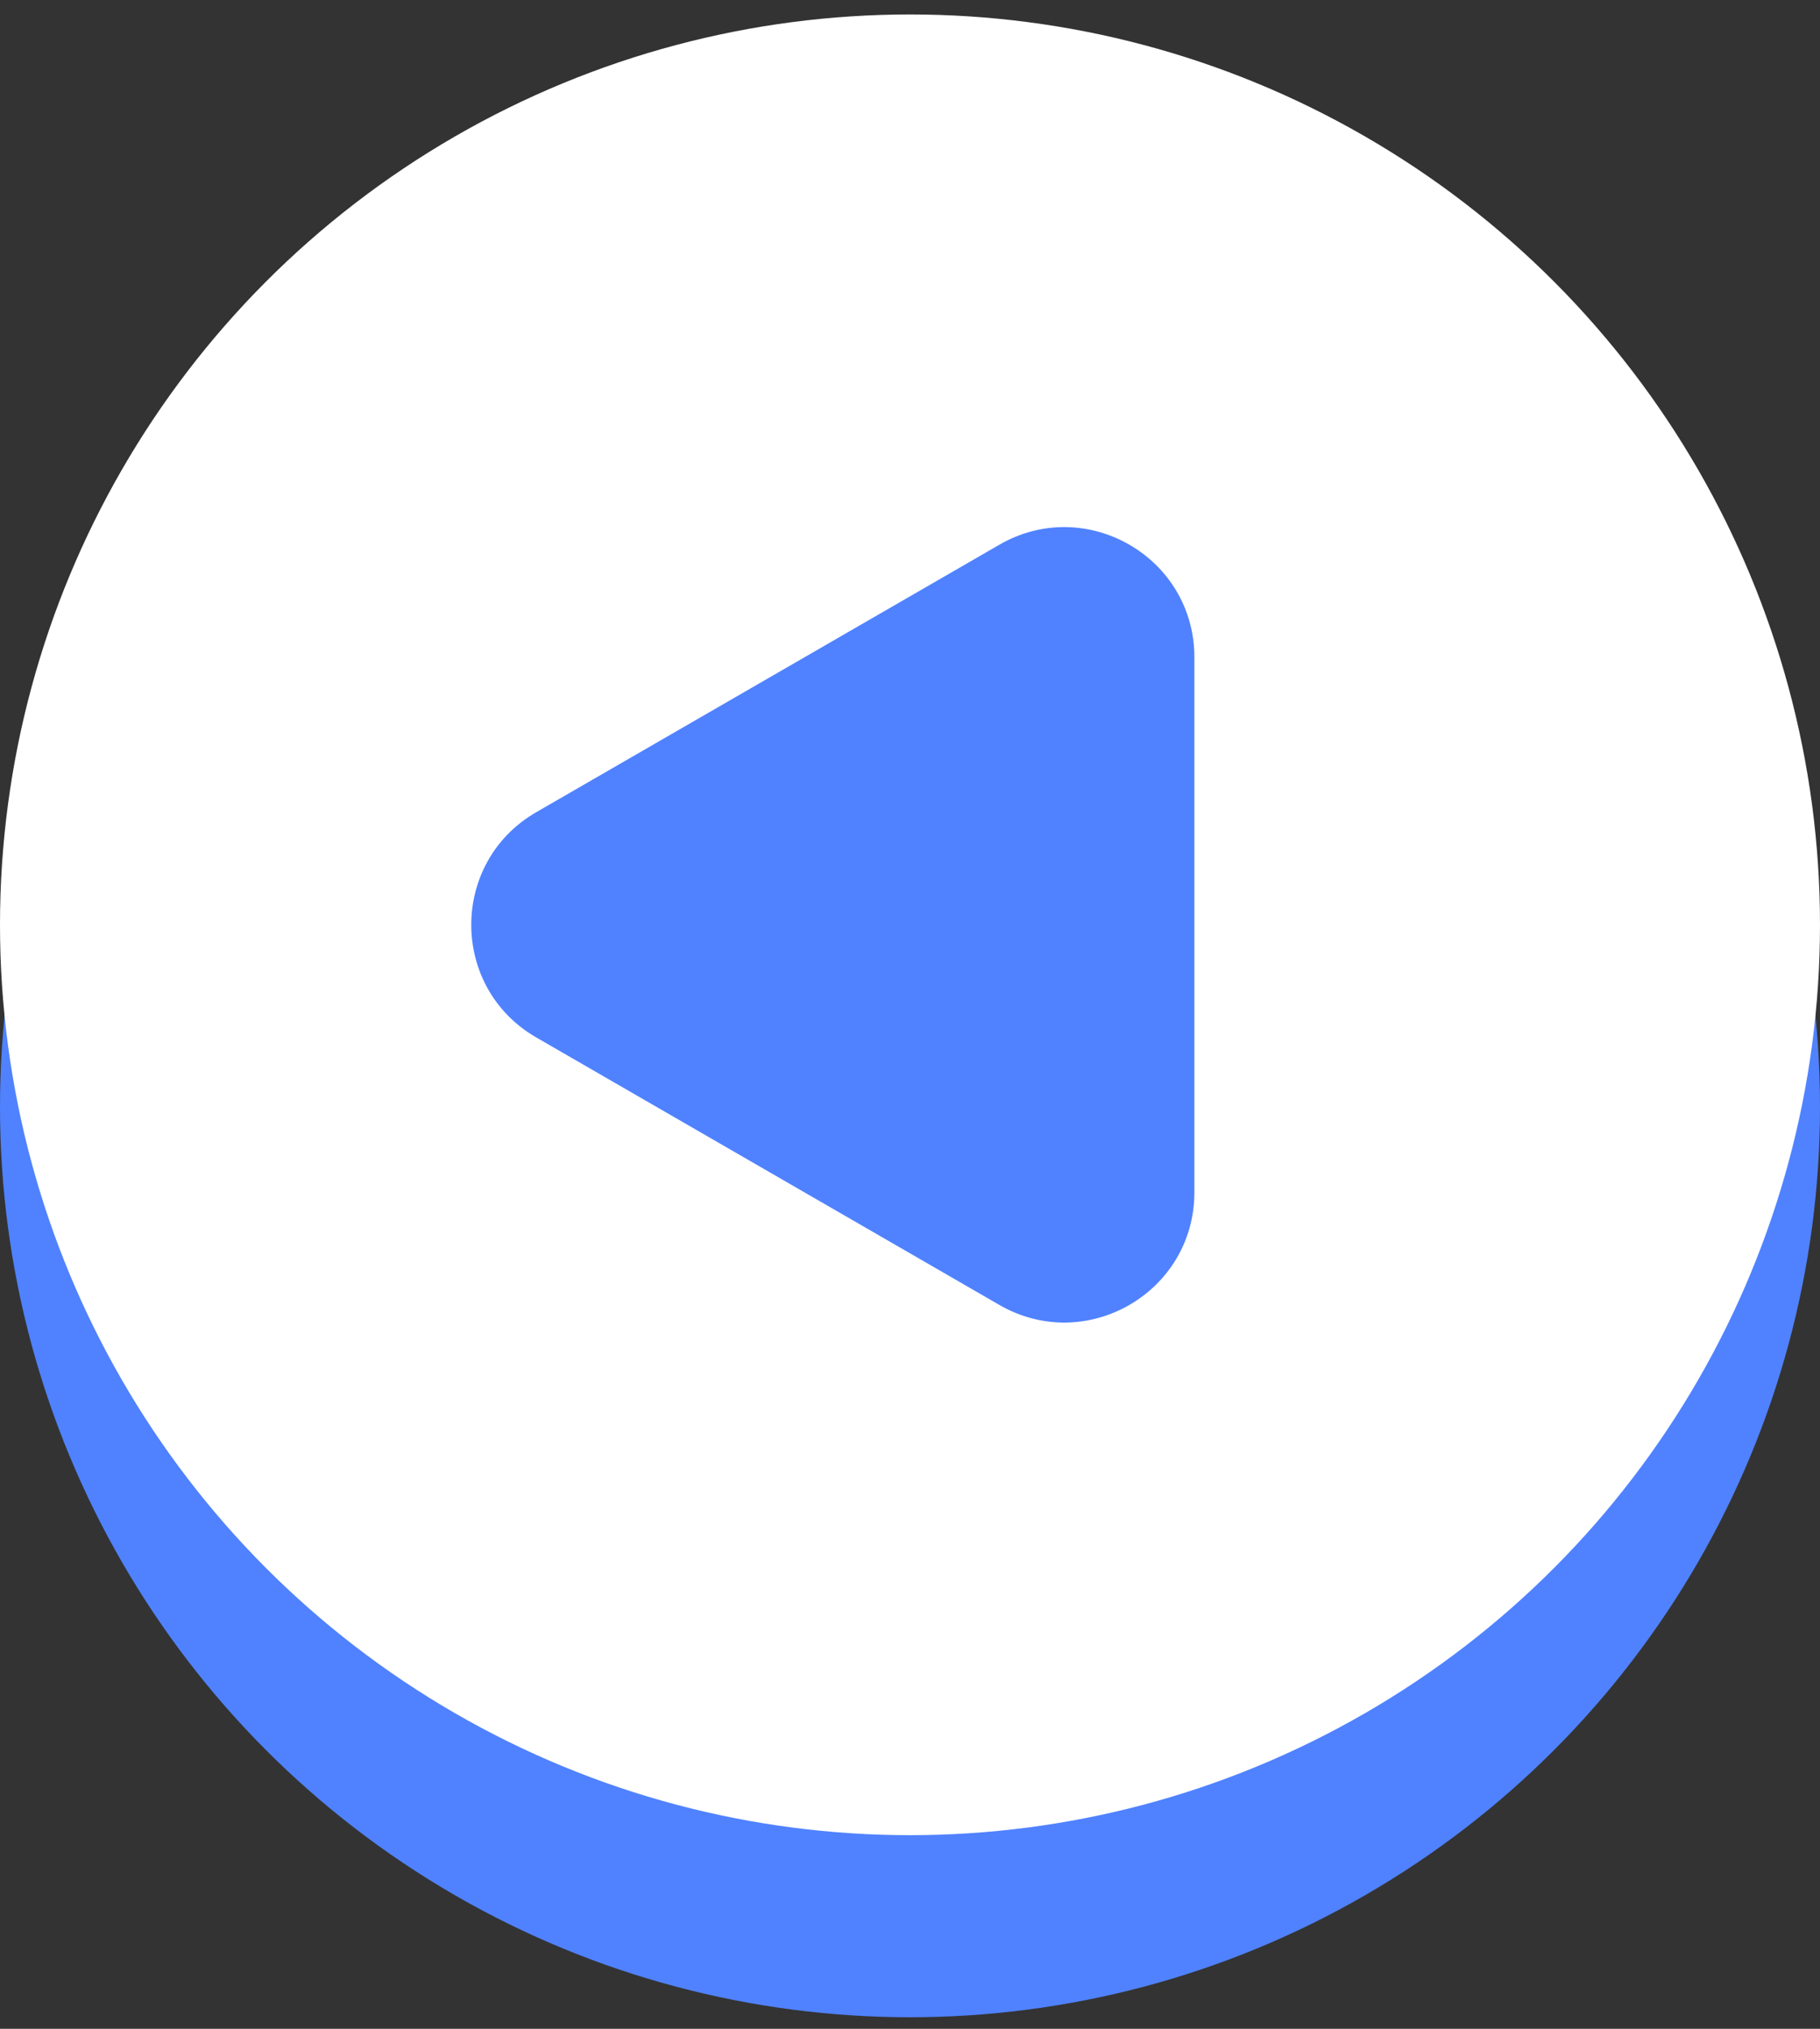 <svg width="70" height="78" viewBox="0 0 70 78" fill="none" xmlns="http://www.w3.org/2000/svg">
<rect x="0" y="0" width="70" height="78" fill="#333333" stroke="none"/>
<circle cx="35" cy="35" r="35" transform="matrix(-1 0 0 1 70 7.556)" fill="#5082FF"/>
<circle cx="35" cy="35" r="35" transform="matrix(-1 0 0 1 70 0.556)" fill="white"/>
<path d="M20.625 31.226C17.292 33.151 17.292 37.962 20.625 39.886L38.438 50.171C41.771 52.095 45.938 49.69 45.938 45.84L45.938 25.272C45.938 21.423 41.771 19.018 38.438 20.942L20.625 31.226Z" fill="#5082FF"/>
</svg>
